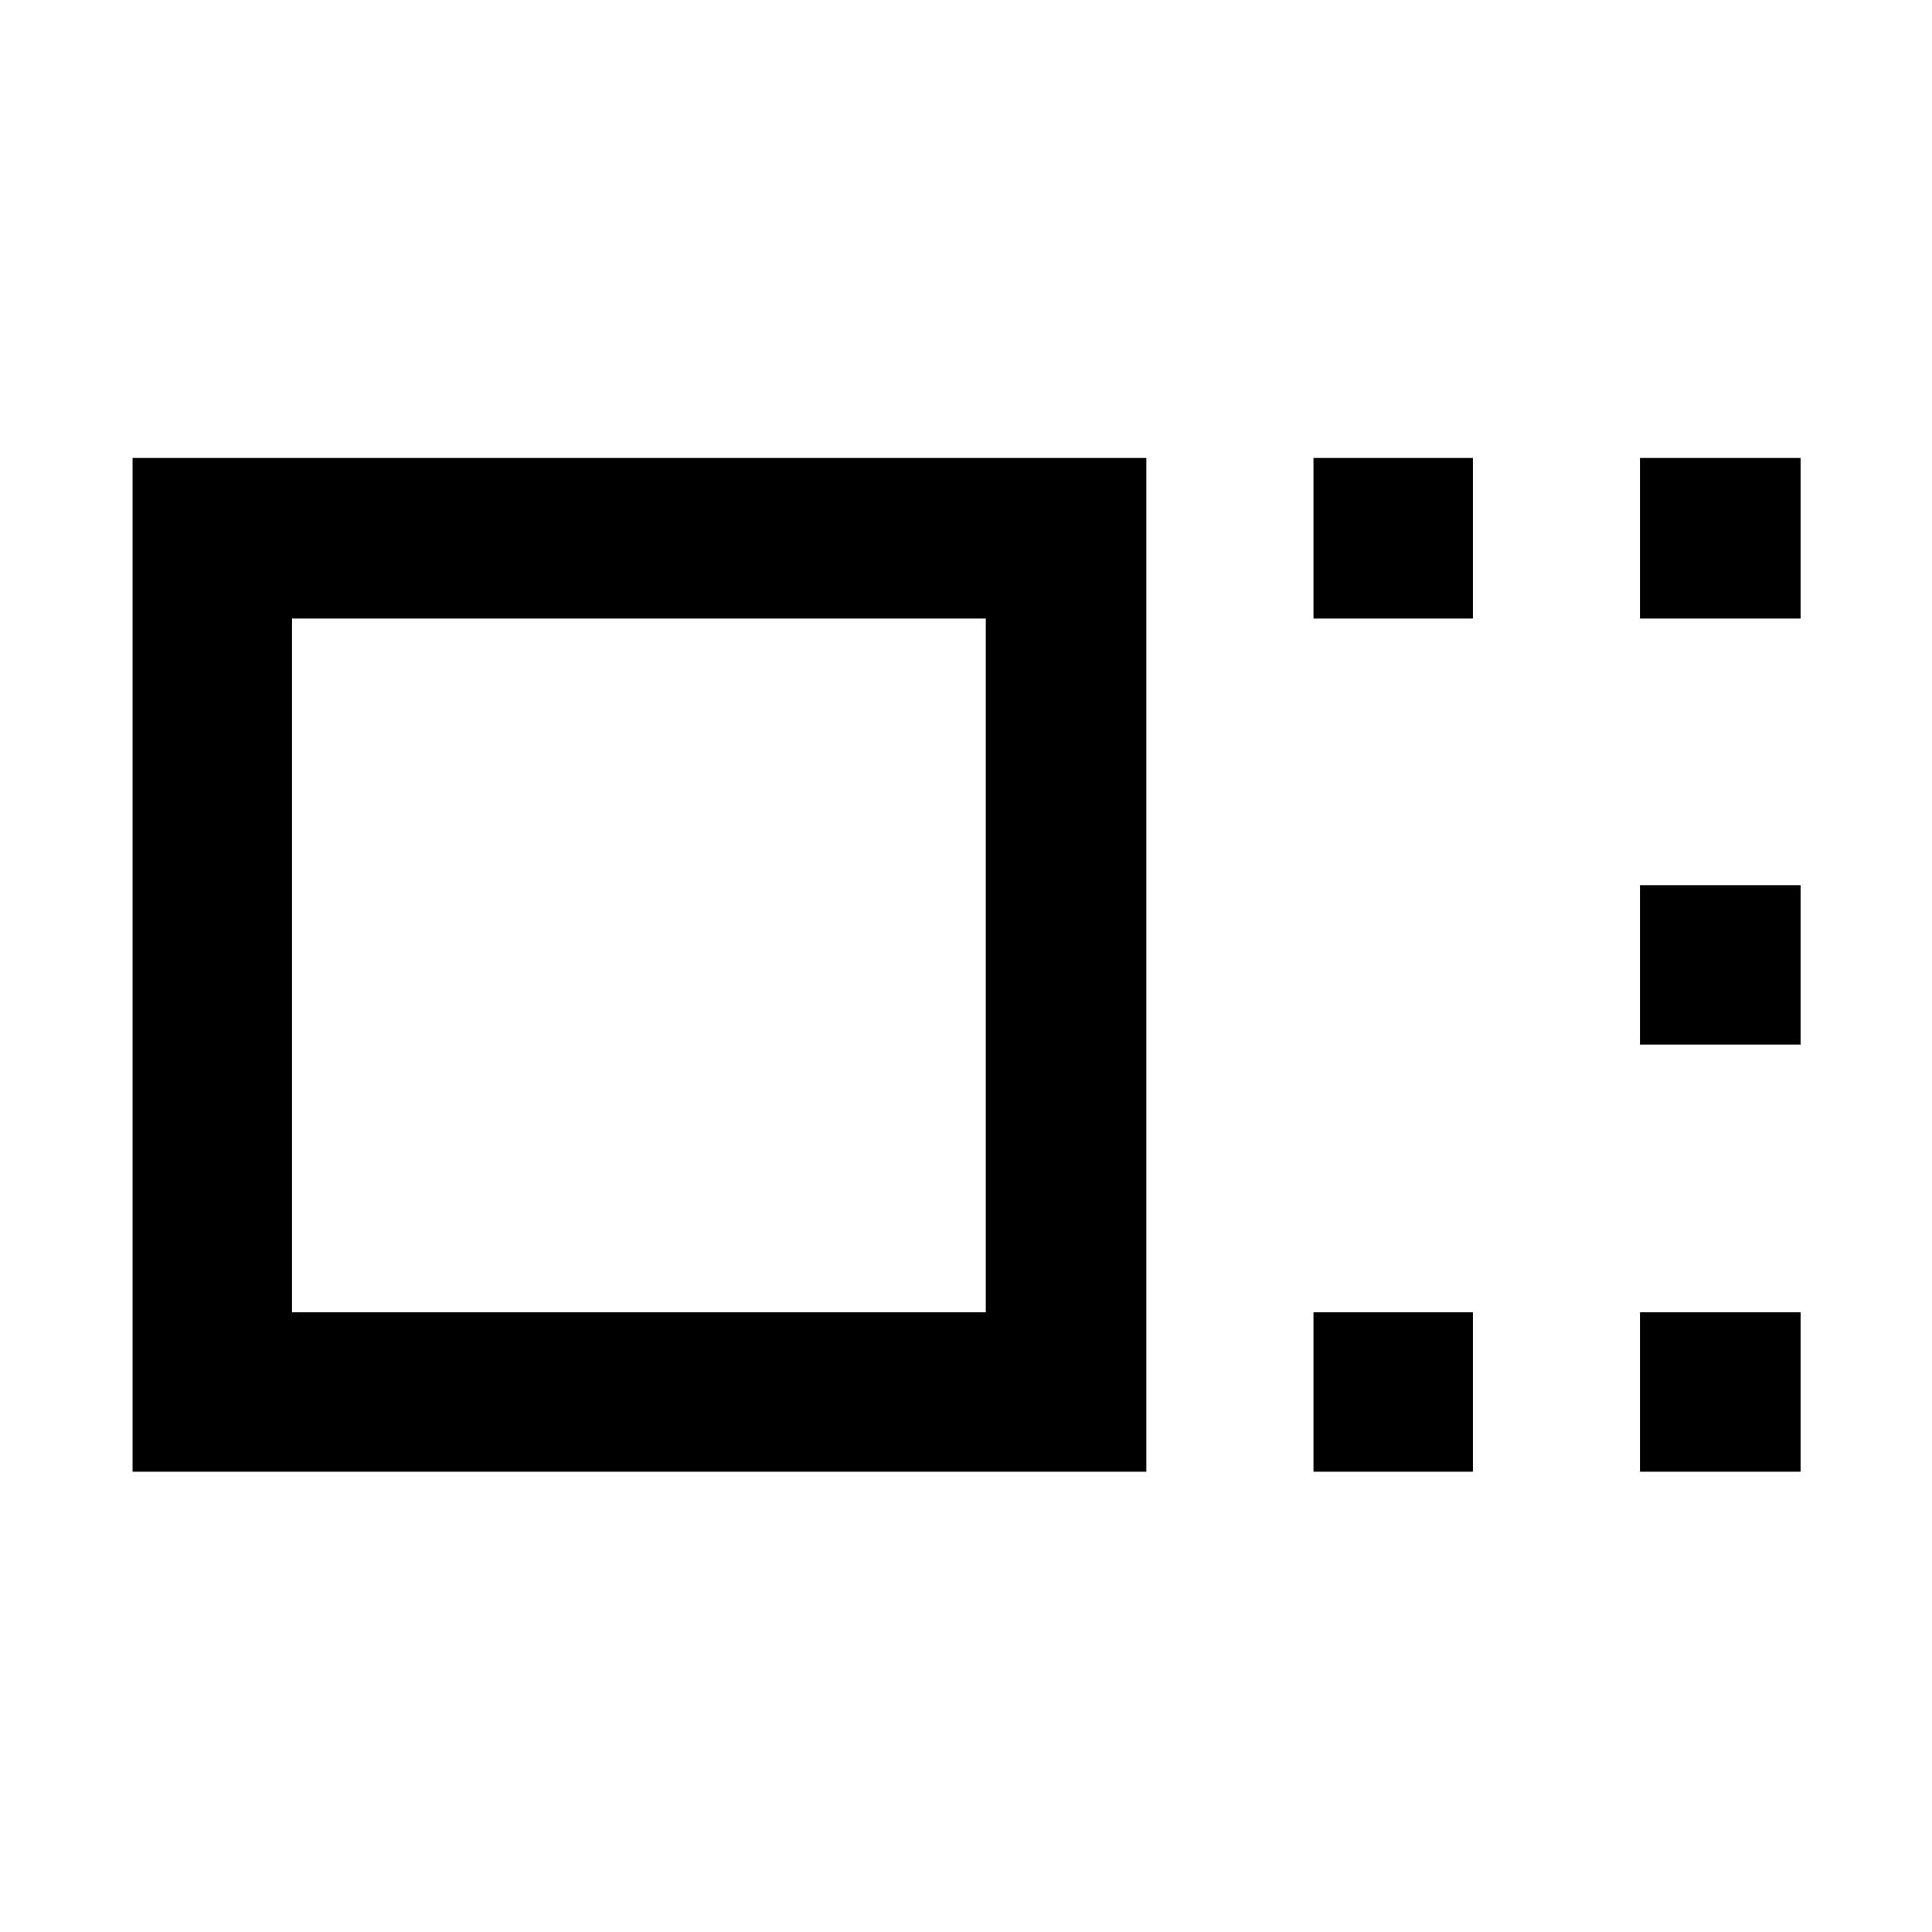 <svg xmlns="http://www.w3.org/2000/svg" height="48" viewBox="0 -960 960 960" width="48"><path d="M65.87-228.7v-503.74h503.74v503.74H65.87Zm79.22-79.21h344.74v-344.74H145.09v344.74Zm507.56-344.74v-79.79h79.22v79.79h-79.22Zm0 423.95v-79.21h79.22v79.21h-79.22Zm162.26-423.95v-79.79h79.79v79.79h-79.79Zm0 211.69v-79.21h79.79v79.21h-79.79Zm0 212.26v-79.21h79.79v79.21h-79.79ZM317.74-480.57Z"/></svg>